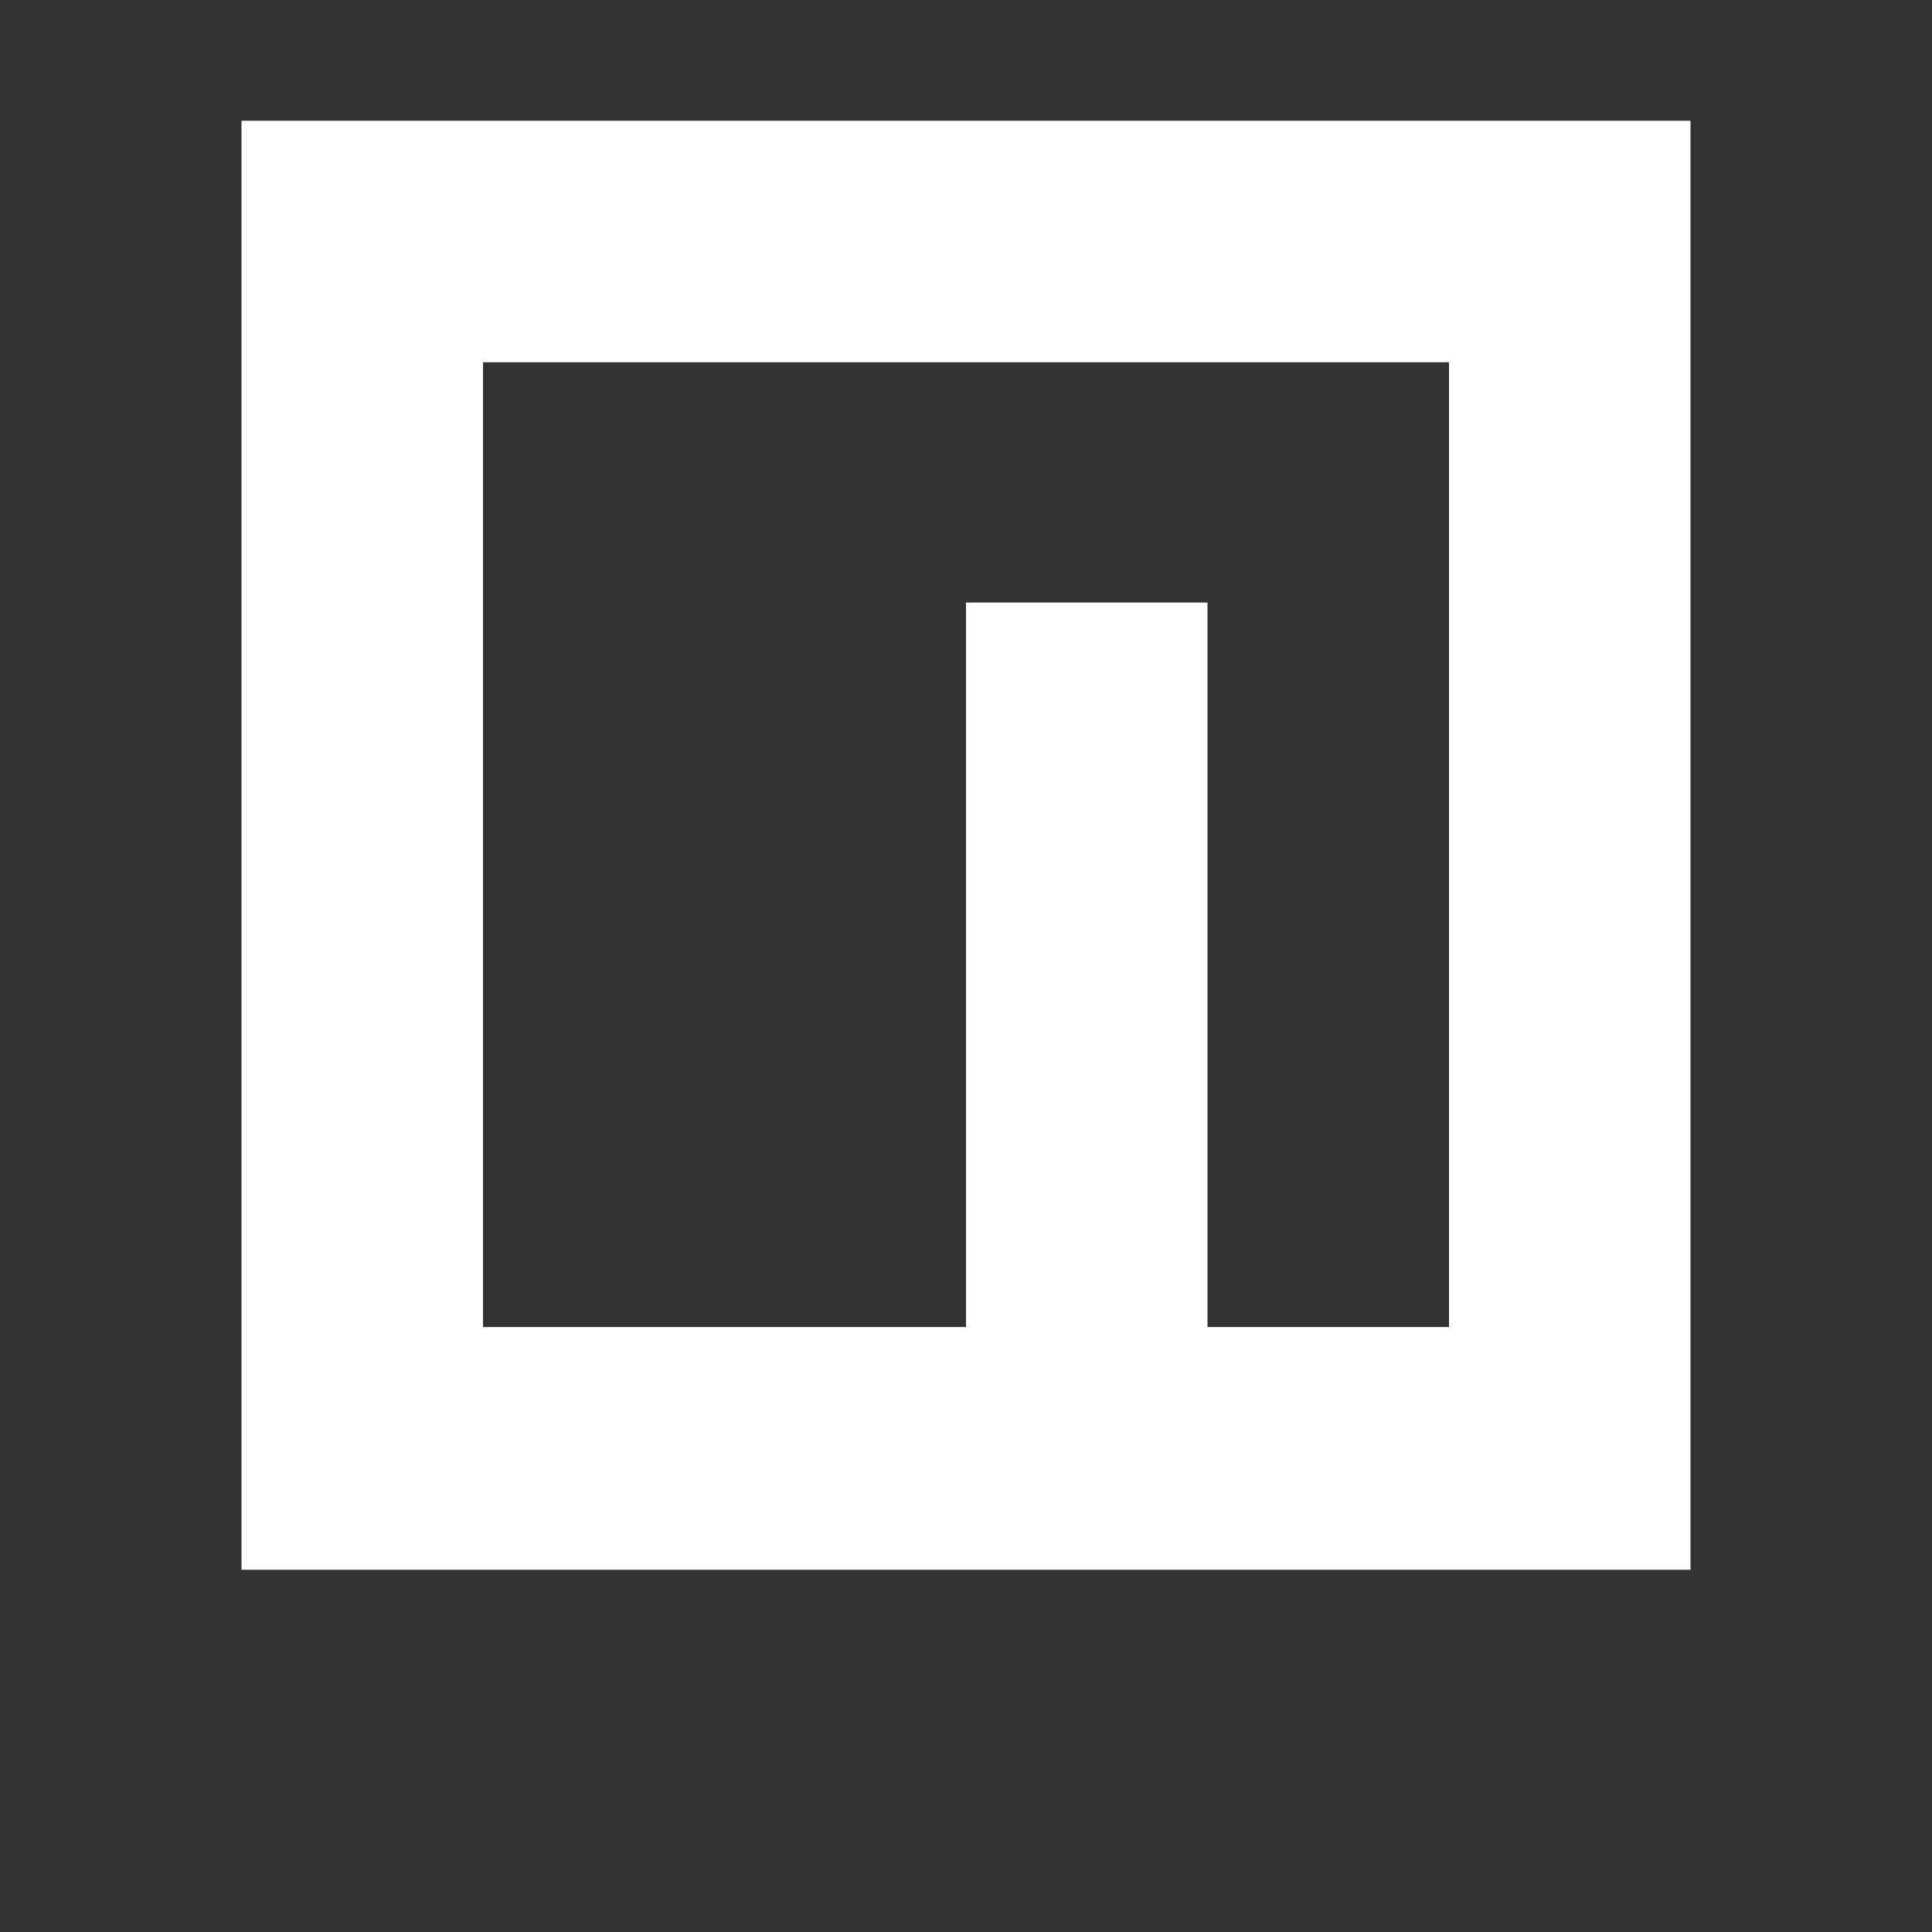 <svg xmlns="http://www.w3.org/2000/svg" width="16" height="16" viewBox="0 0 16 16">
  <rect x="0" y="0" width="16" height="16" fill="#333333" stroke="none"/>
  <defs>
    <style>
      .cls-1 {
        fill: #fff;
        fill-rule: evenodd;
      }
    </style>
  </defs>
  <path id="file_type_npm.svg" class="cls-1" d="M4,4V11.99H8v-6H10v6H12V4H4ZM14,2V14H2V2H14Z" transform="translate(0 -1)"/>
</svg>
